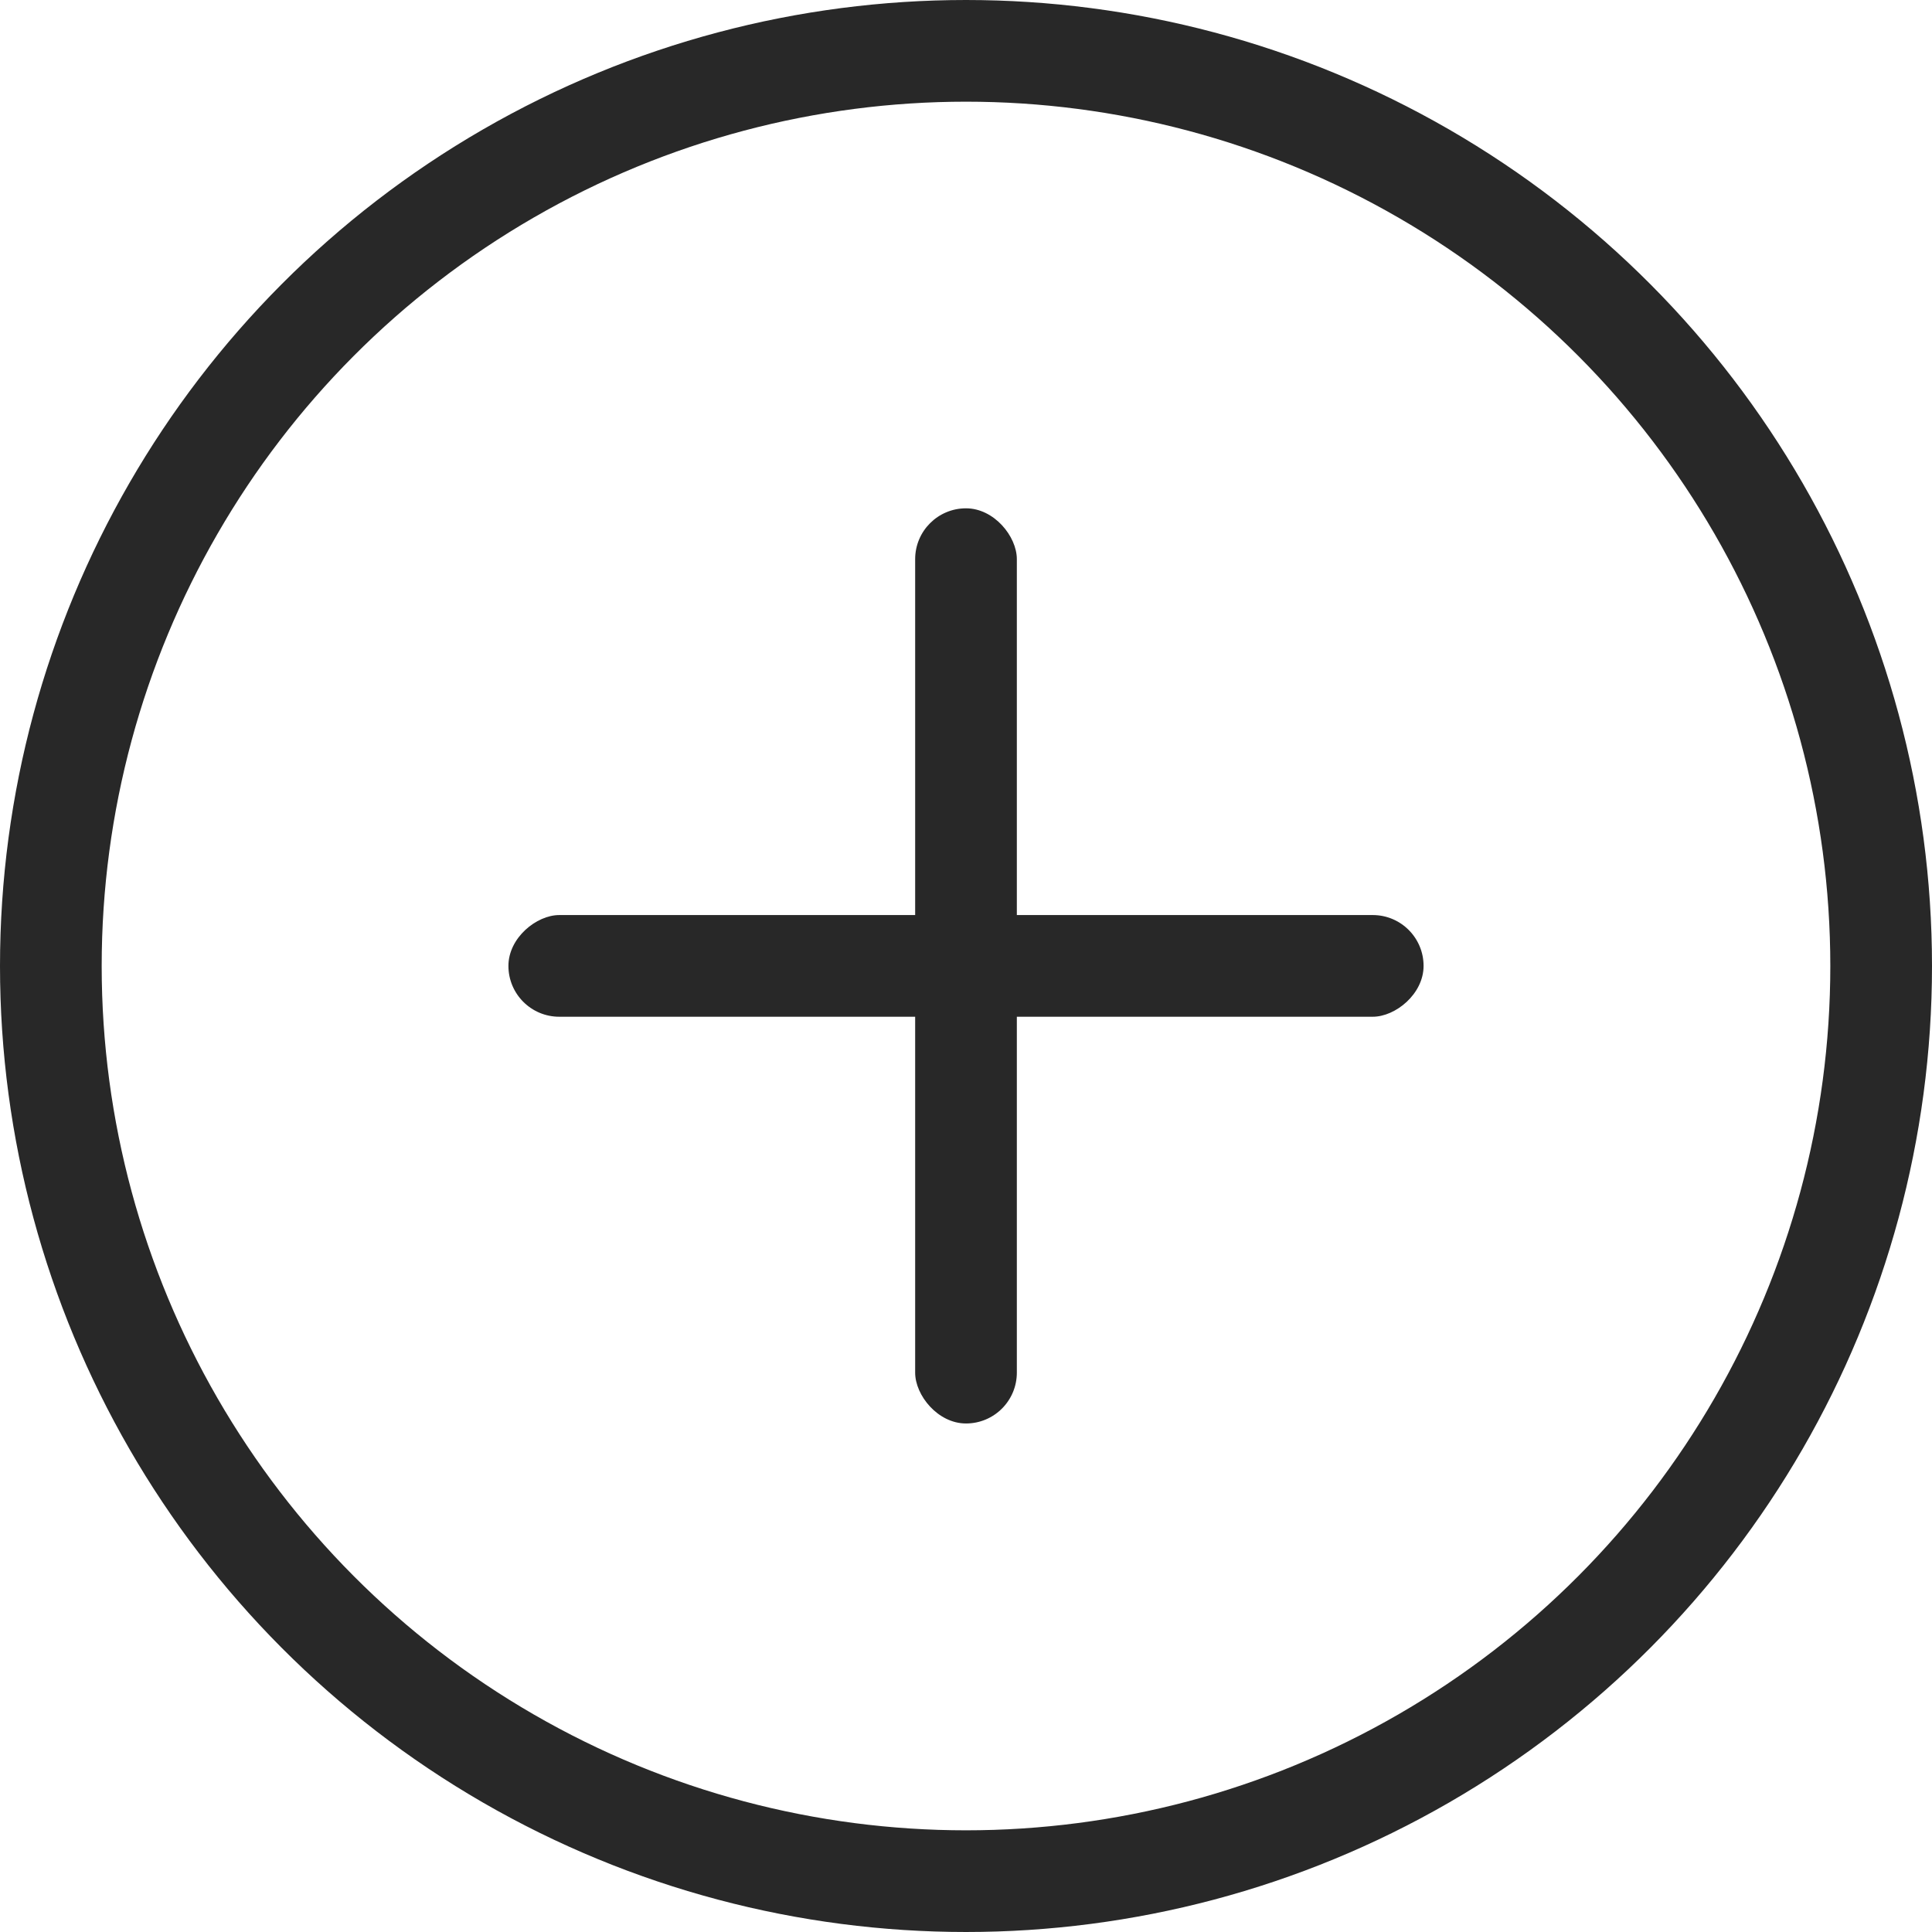 <svg width="19" height="19" viewBox="0 0 19 19" fill="none" xmlns="http://www.w3.org/2000/svg">
<rect x="14" y="8.999" width="1" height="9" rx="0.5" transform="rotate(90 14 8.999)" fill="#282828"/>
<rect x="10" y="13.999" width="1" height="9" rx="0.5" transform="rotate(-180 10 13.999)" fill="#282828"/>
<circle cx="9.5" cy="9.5" r="9" stroke="#282828"/>
</svg>
